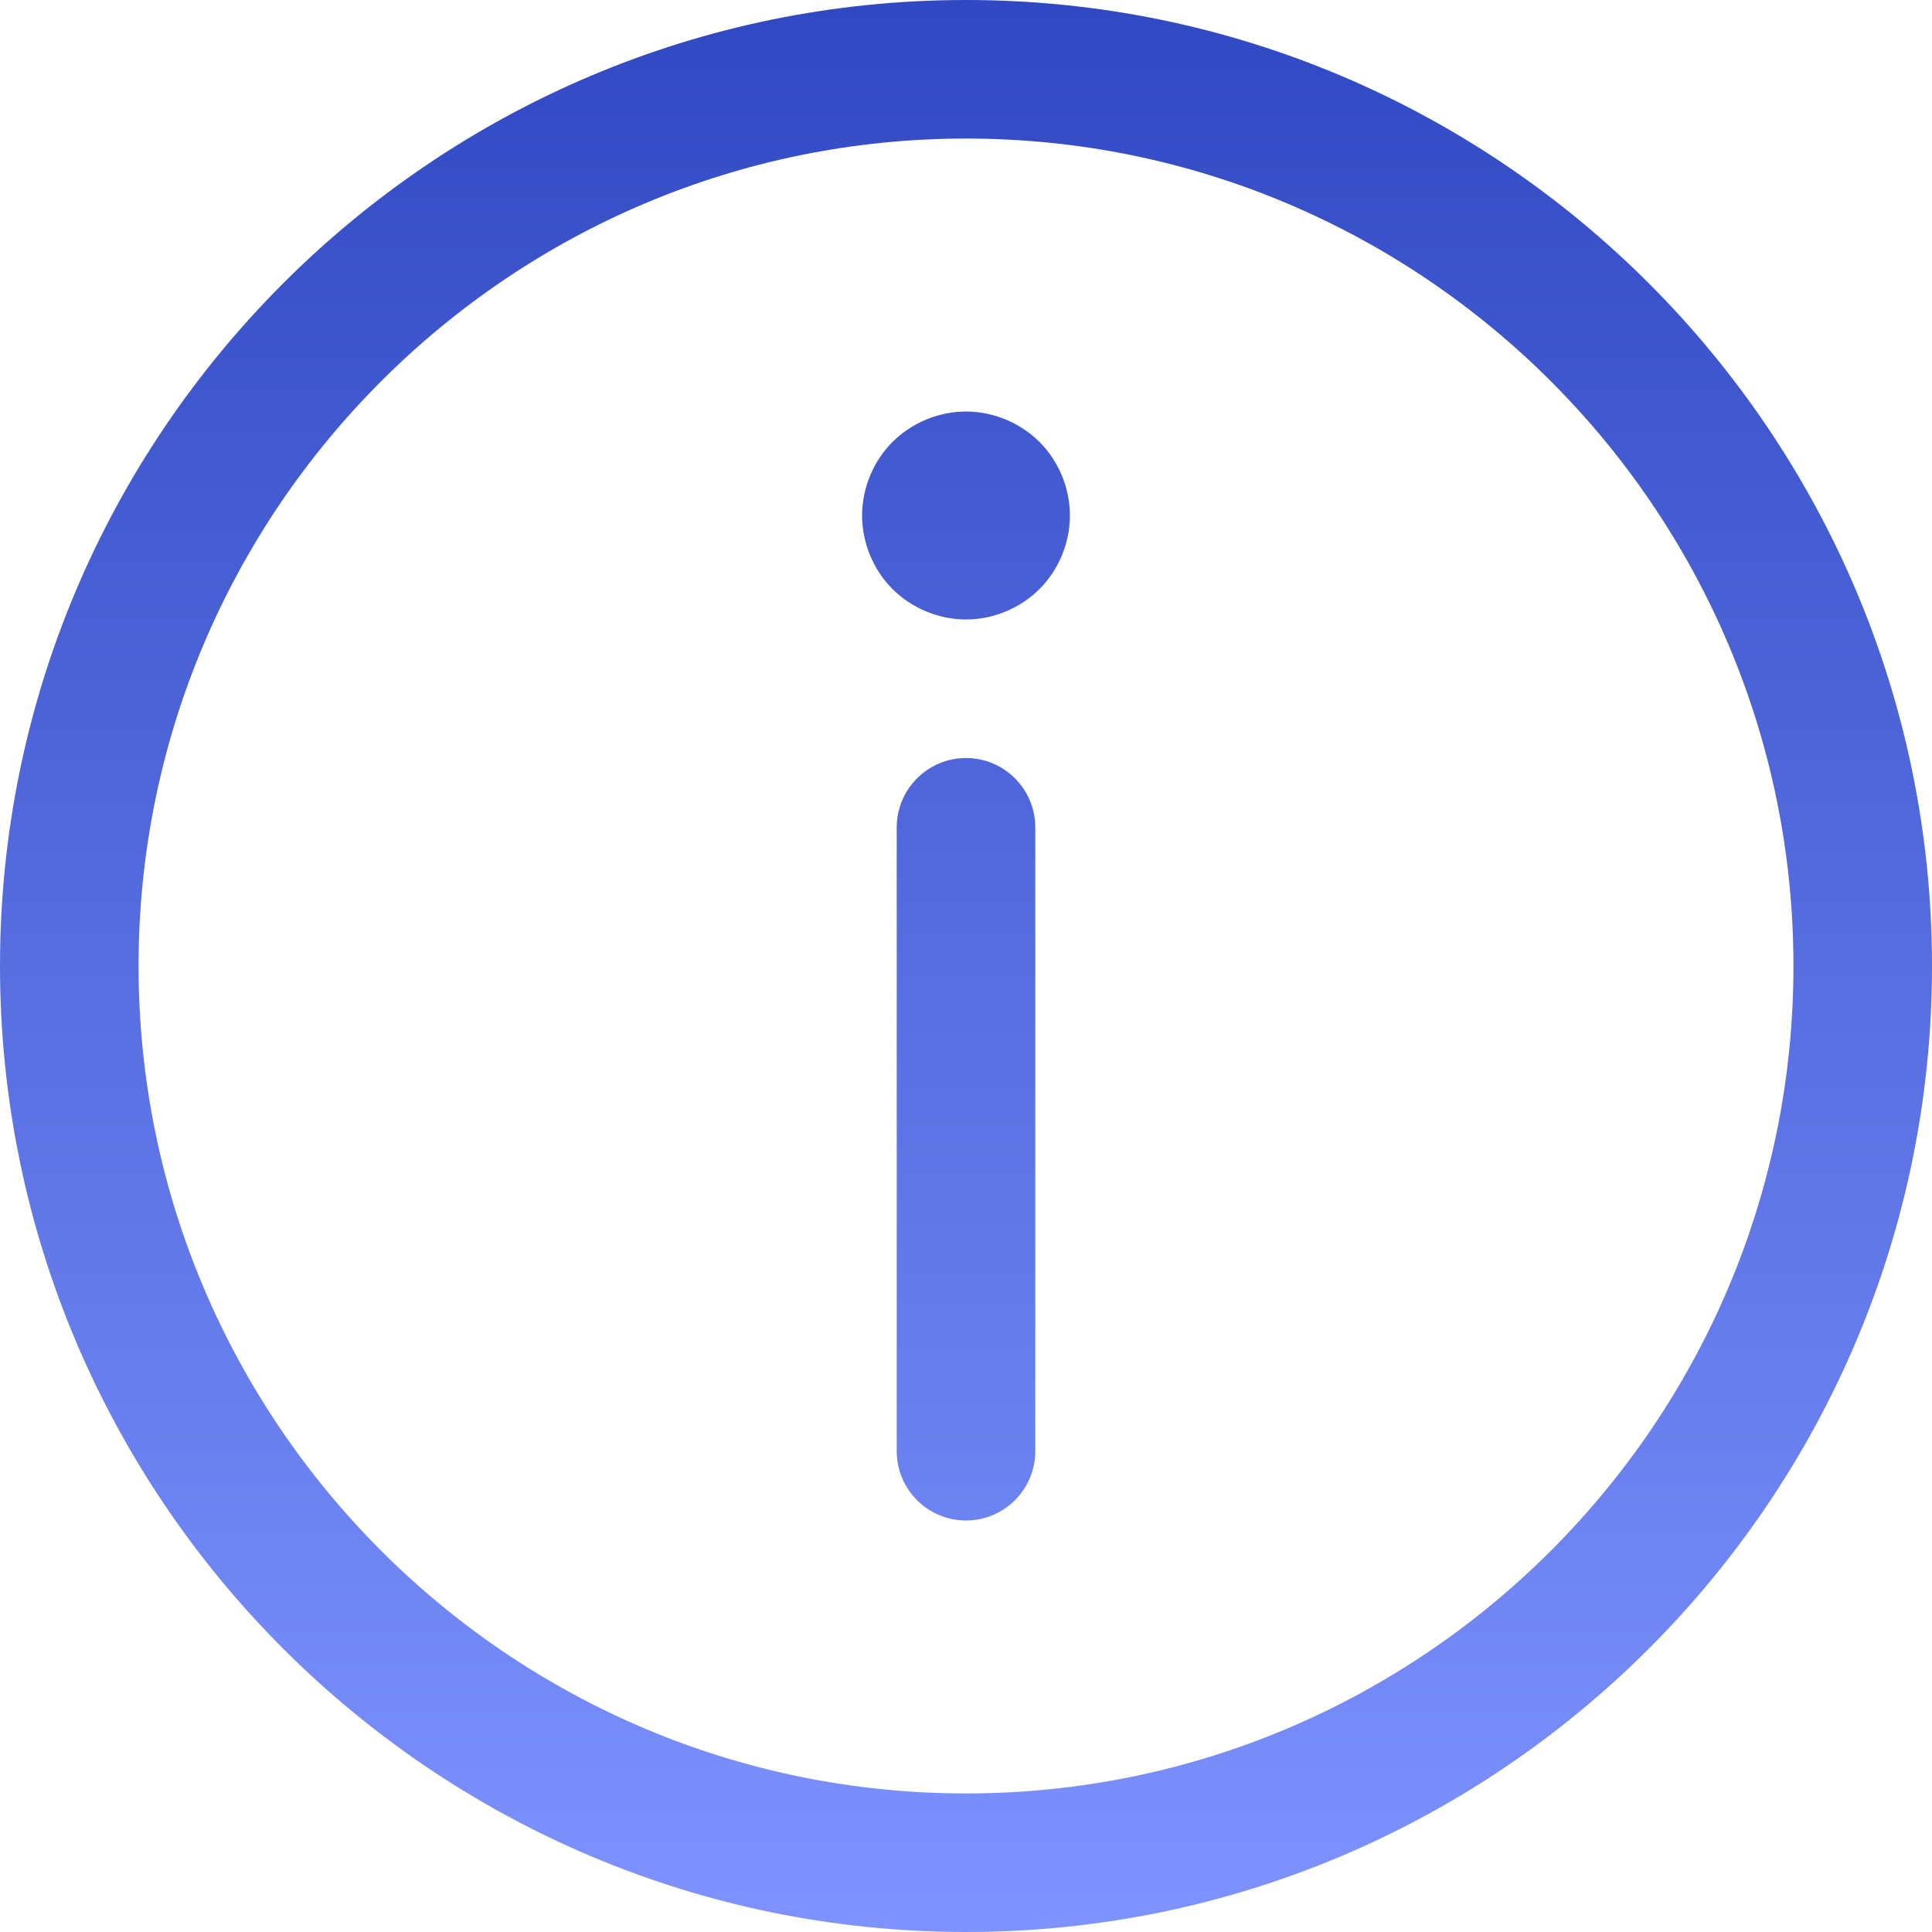﻿<?xml version="1.0" encoding="utf-8"?>
<svg version="1.1" xmlns:xlink="http://www.w3.org/1999/xlink" width="14px" height="14px" xmlns="http://www.w3.org/2000/svg">
  <defs>
    <linearGradient gradientUnits="userSpaceOnUse" x1="7" y1="0" x2="7" y2="14" id="LinearGradient922">
      <stop id="Stop923" stop-color="#3048c2" offset="0" />
      <stop id="Stop924" stop-color="#7e93ff" offset="1" />
    </linearGradient>
  </defs>
  <g transform="matrix(1 0 0 1 -18 -756 )">
    <path d="M 14 7  C 14 10.86  10.86 14  7 14  C 3.14 14  0 10.86  0 7  C 0 3.14  3.14 0  7 0  C 10.86 0  14 3.14  14 7  Z M 7 1.004  C 3.694 1.004  1.004 3.694  1.004 7  C 1.004 10.306  3.694 12.996  7 12.996  C 10.306 12.996  12.996 10.306  12.996 7  C 12.996 3.694  10.306 1.004  7 1.004  Z M 6.247 3.736  C 6.247 3.538  6.328 3.342  6.467 3.203  C 6.607 3.063  6.803 2.982  7 2.982  C 7.197 2.982  7.393 3.063  7.533 3.203  C 7.672 3.342  7.753 3.538  7.753 3.736  C 7.753 3.933  7.672 4.129  7.533 4.268  C 7.393 4.408  7.197 4.489  7 4.489  C 6.803 4.489  6.607 4.408  6.467 4.268  C 6.328 4.129  6.247 3.933  6.247 3.736  Z M 7 11.018  C 6.723 11.018  6.498 10.793  6.498 10.516  L 6.498 5.996  C 6.498 5.718  6.723 5.493  7 5.493  C 7.277 5.493  7.502 5.718  7.502 5.996  L 7.502 10.516  C 7.502 10.793  7.277 11.018  7 11.018  Z " fill-rule="nonzero" fill="url(#LinearGradient922)" stroke="none" transform="matrix(1 0 0 1 18 756 )" />
  </g>
</svg>